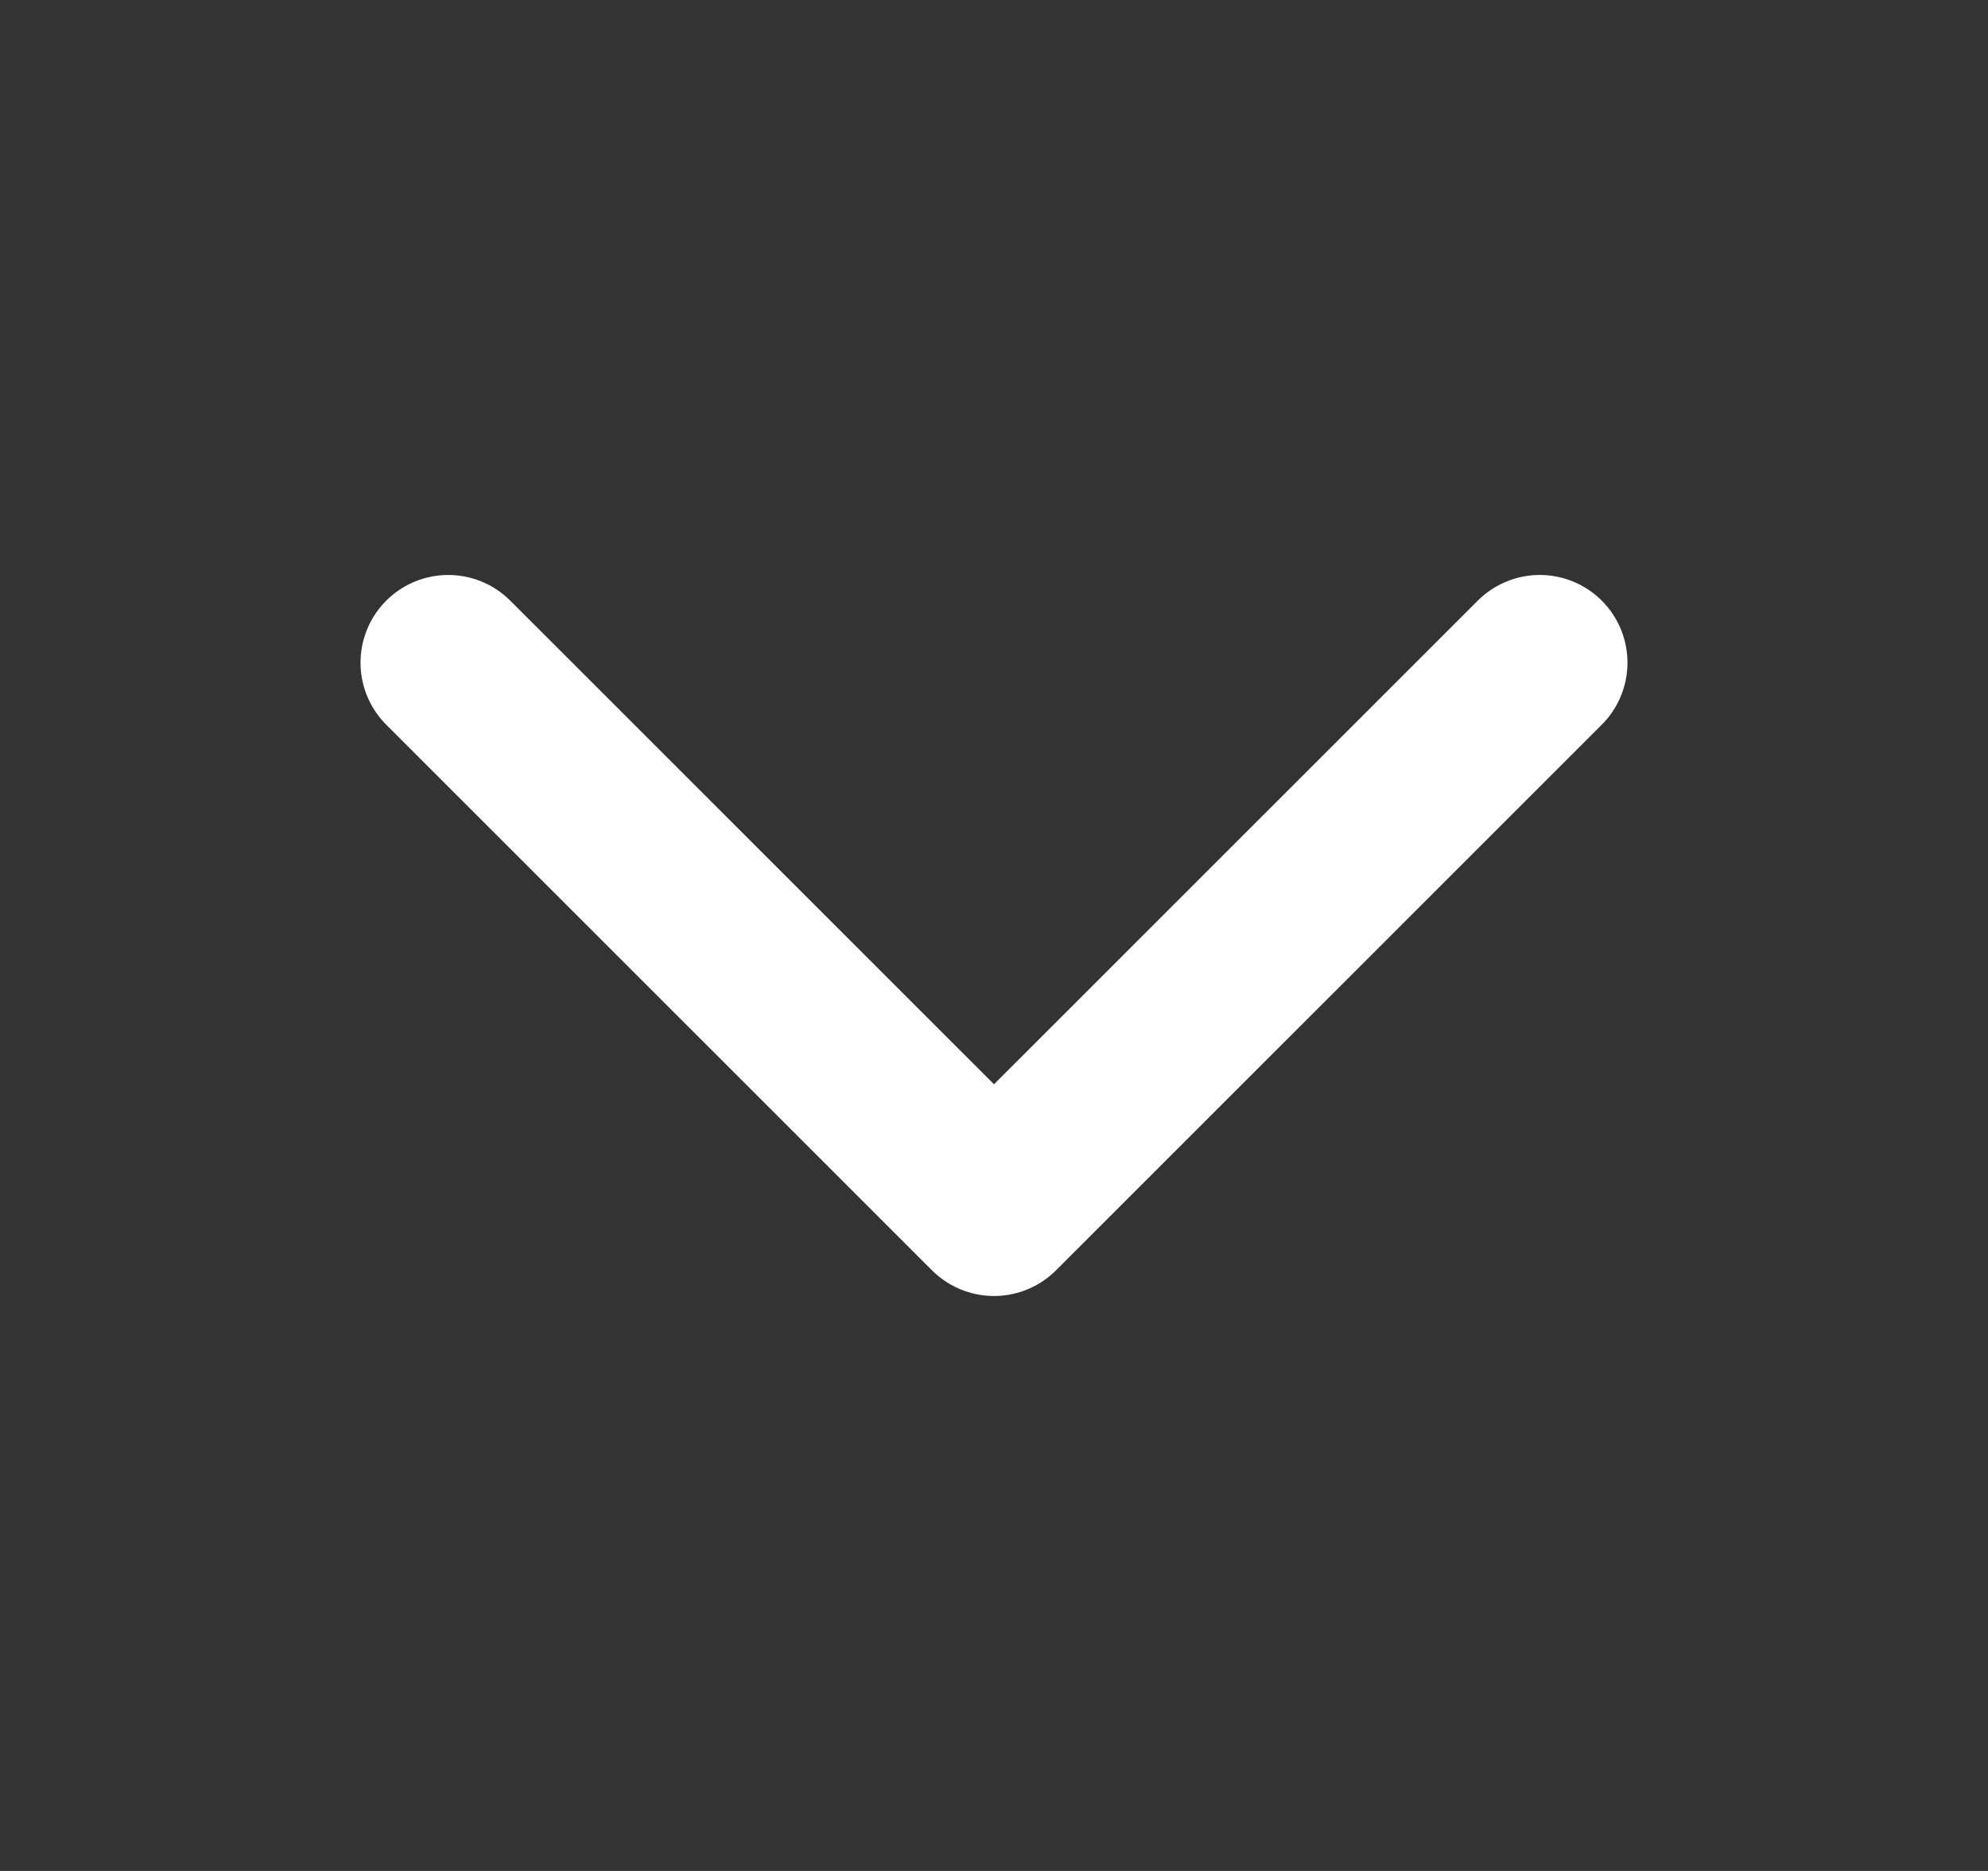 <svg width="17" height="16" viewBox="0 0 17 16" fill="none" xmlns="http://www.w3.org/2000/svg">
<rect x="0" y="0" width="17" height="16" fill="#333333" stroke="none"/>
<path d="M3.833 5.667L8.5 10.333L13.167 5.667" stroke="white" stroke-width="1.5" stroke-linecap="round" stroke-linejoin="round"/>
</svg>
